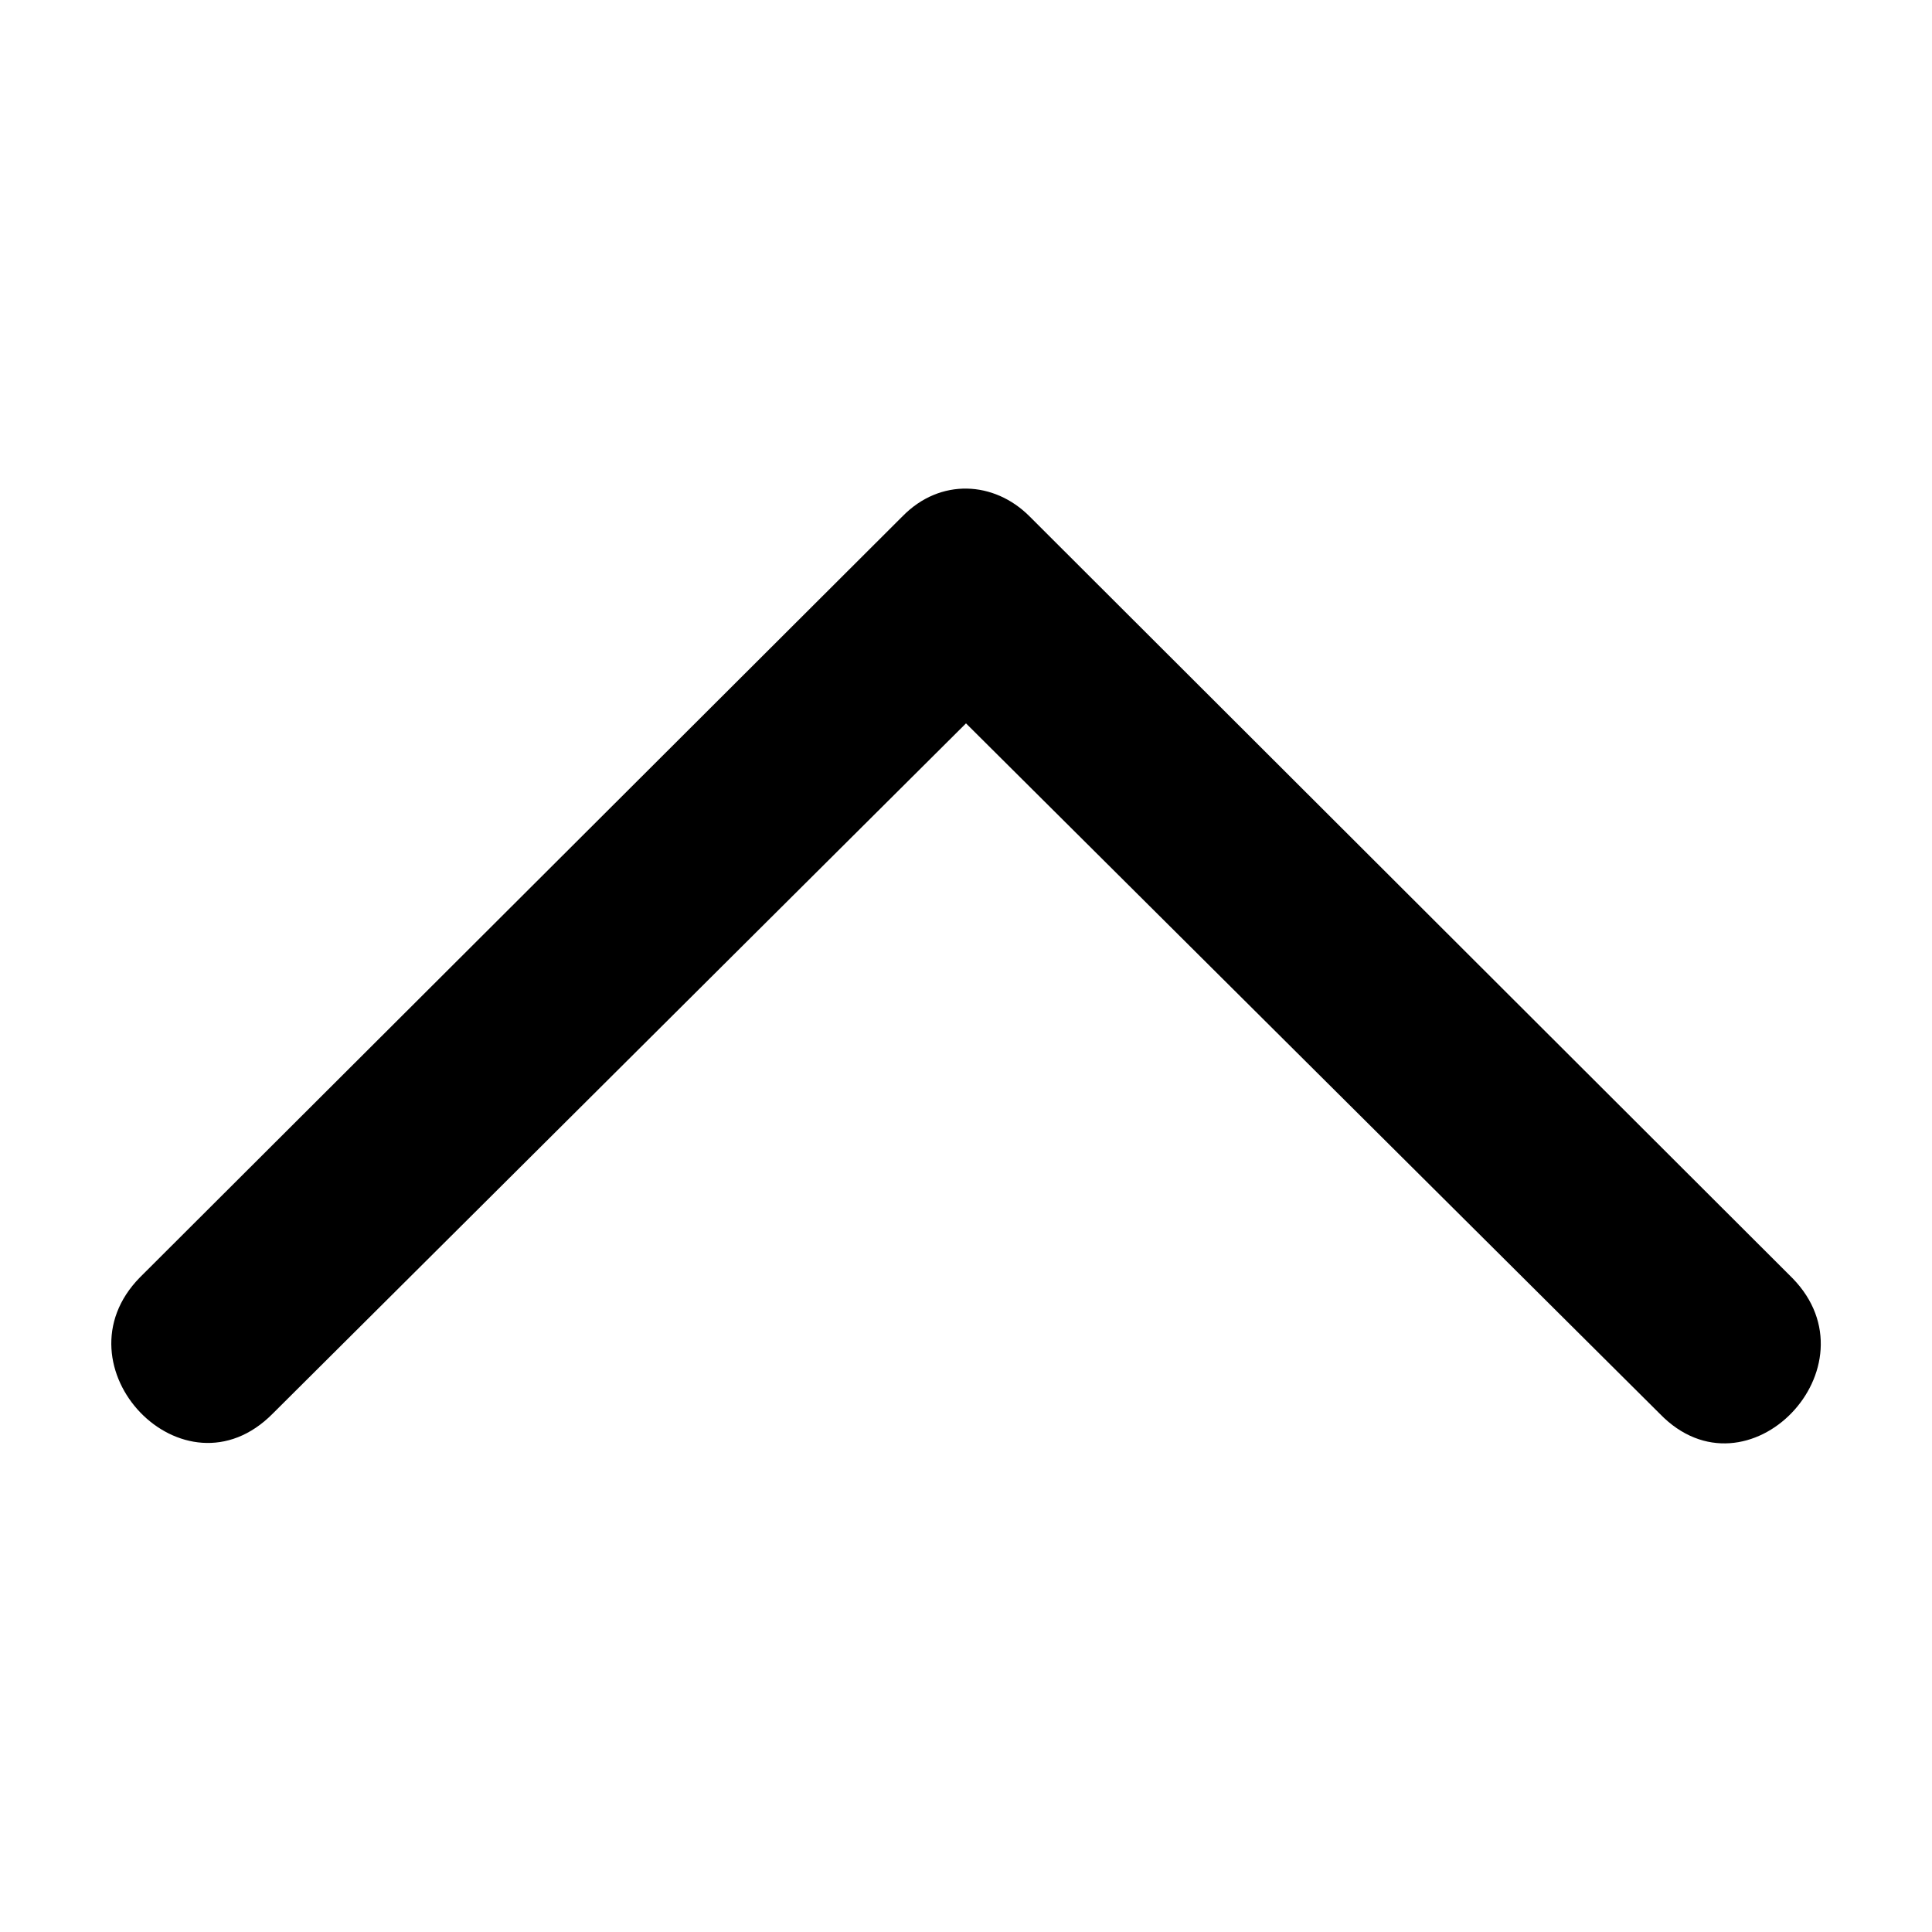 <!--
* Clay 3.12.0
*
* SPDX-FileCopyrightText: © 2020 Liferay, Inc. <https://liferay.com>
* SPDX-FileCopyrightText: © 2020 Contributors to the project Clay <https://github.com/liferay/clay/graphs/contributors>
*
* SPDX-License-Identifier: BSD-3-Clause
-->
<svg xmlns="http://www.w3.org/2000/svg" viewBox="0 0 512 512">
	<path class="lexicon-icon-outline" d="M239.2,136.8L37.1,338.5c-23.1,23.5,11.6,60,35.2,36.1L256,191.7l183.9,183c23.2,23.9,58.1-12.5,35.1-36L272.8,136.8C263.5,127.5,249.2,126.6,239.2,136.8z"/>
</svg>